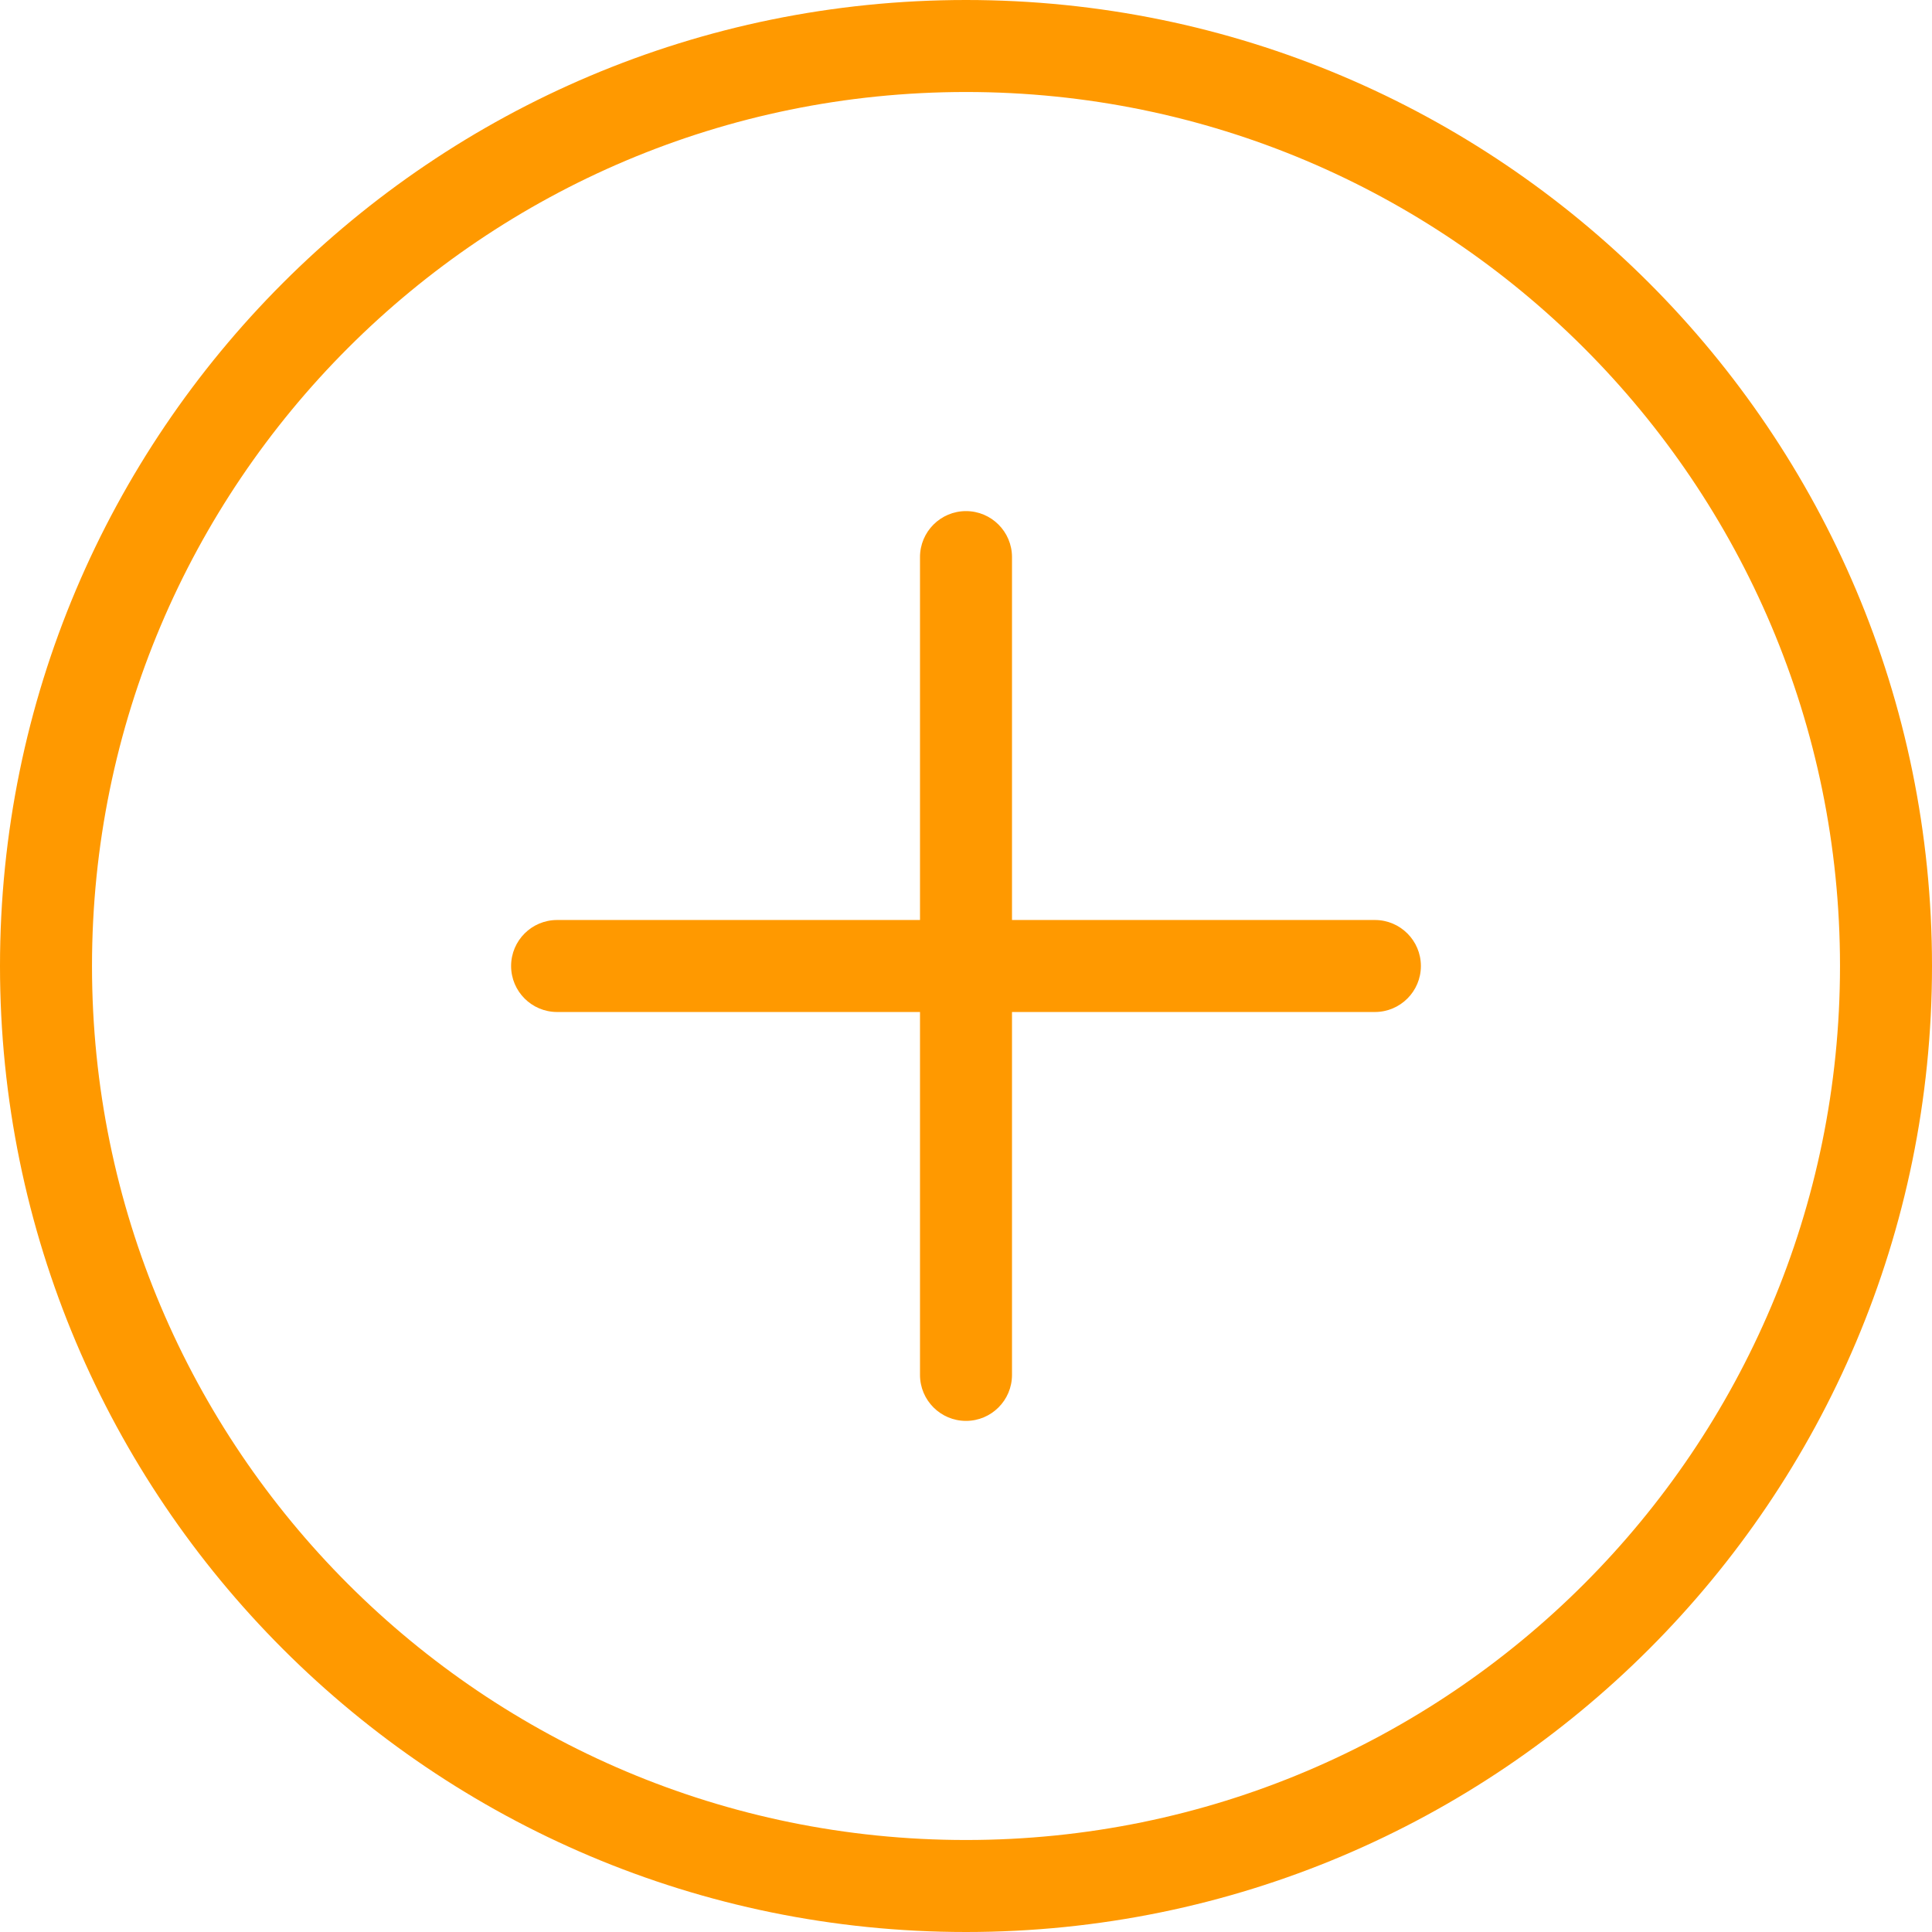 <svg width="42" height="42" viewBox="0 0 42 42" fill="none" xmlns="http://www.w3.org/2000/svg">
<path d="M12.111 20C11.559 20 11.111 20.448 11.111 21C11.111 21.552 11.559 22 12.111 22V20ZM29.889 22C30.441 22 30.889 21.552 30.889 21C30.889 20.448 30.441 20 29.889 20V22ZM20 29.889C20 30.441 20.448 30.889 21 30.889C21.552 30.889 22 30.441 22 29.889H20ZM22 12.111C22 11.559 21.552 11.111 21 11.111C20.448 11.111 20 11.559 20 12.111H22ZM21 40C10.507 40 2 31.493 2 21H0C0 32.598 9.402 42 21 42V40ZM2 21C2 10.507 10.507 2 21 2V0C9.402 0 0 9.402 0 21H2ZM21 2C31.493 2 40 10.507 40 21H42C42 9.402 32.598 0 21 0V2ZM40 21C40 31.493 31.493 40 21 40V42C32.598 42 42 32.598 42 21H40ZM12.111 22H29.889V20H12.111V22ZM22 29.889V12.111H20V29.889H22Z" fill="#FF9900"/>
</svg>
